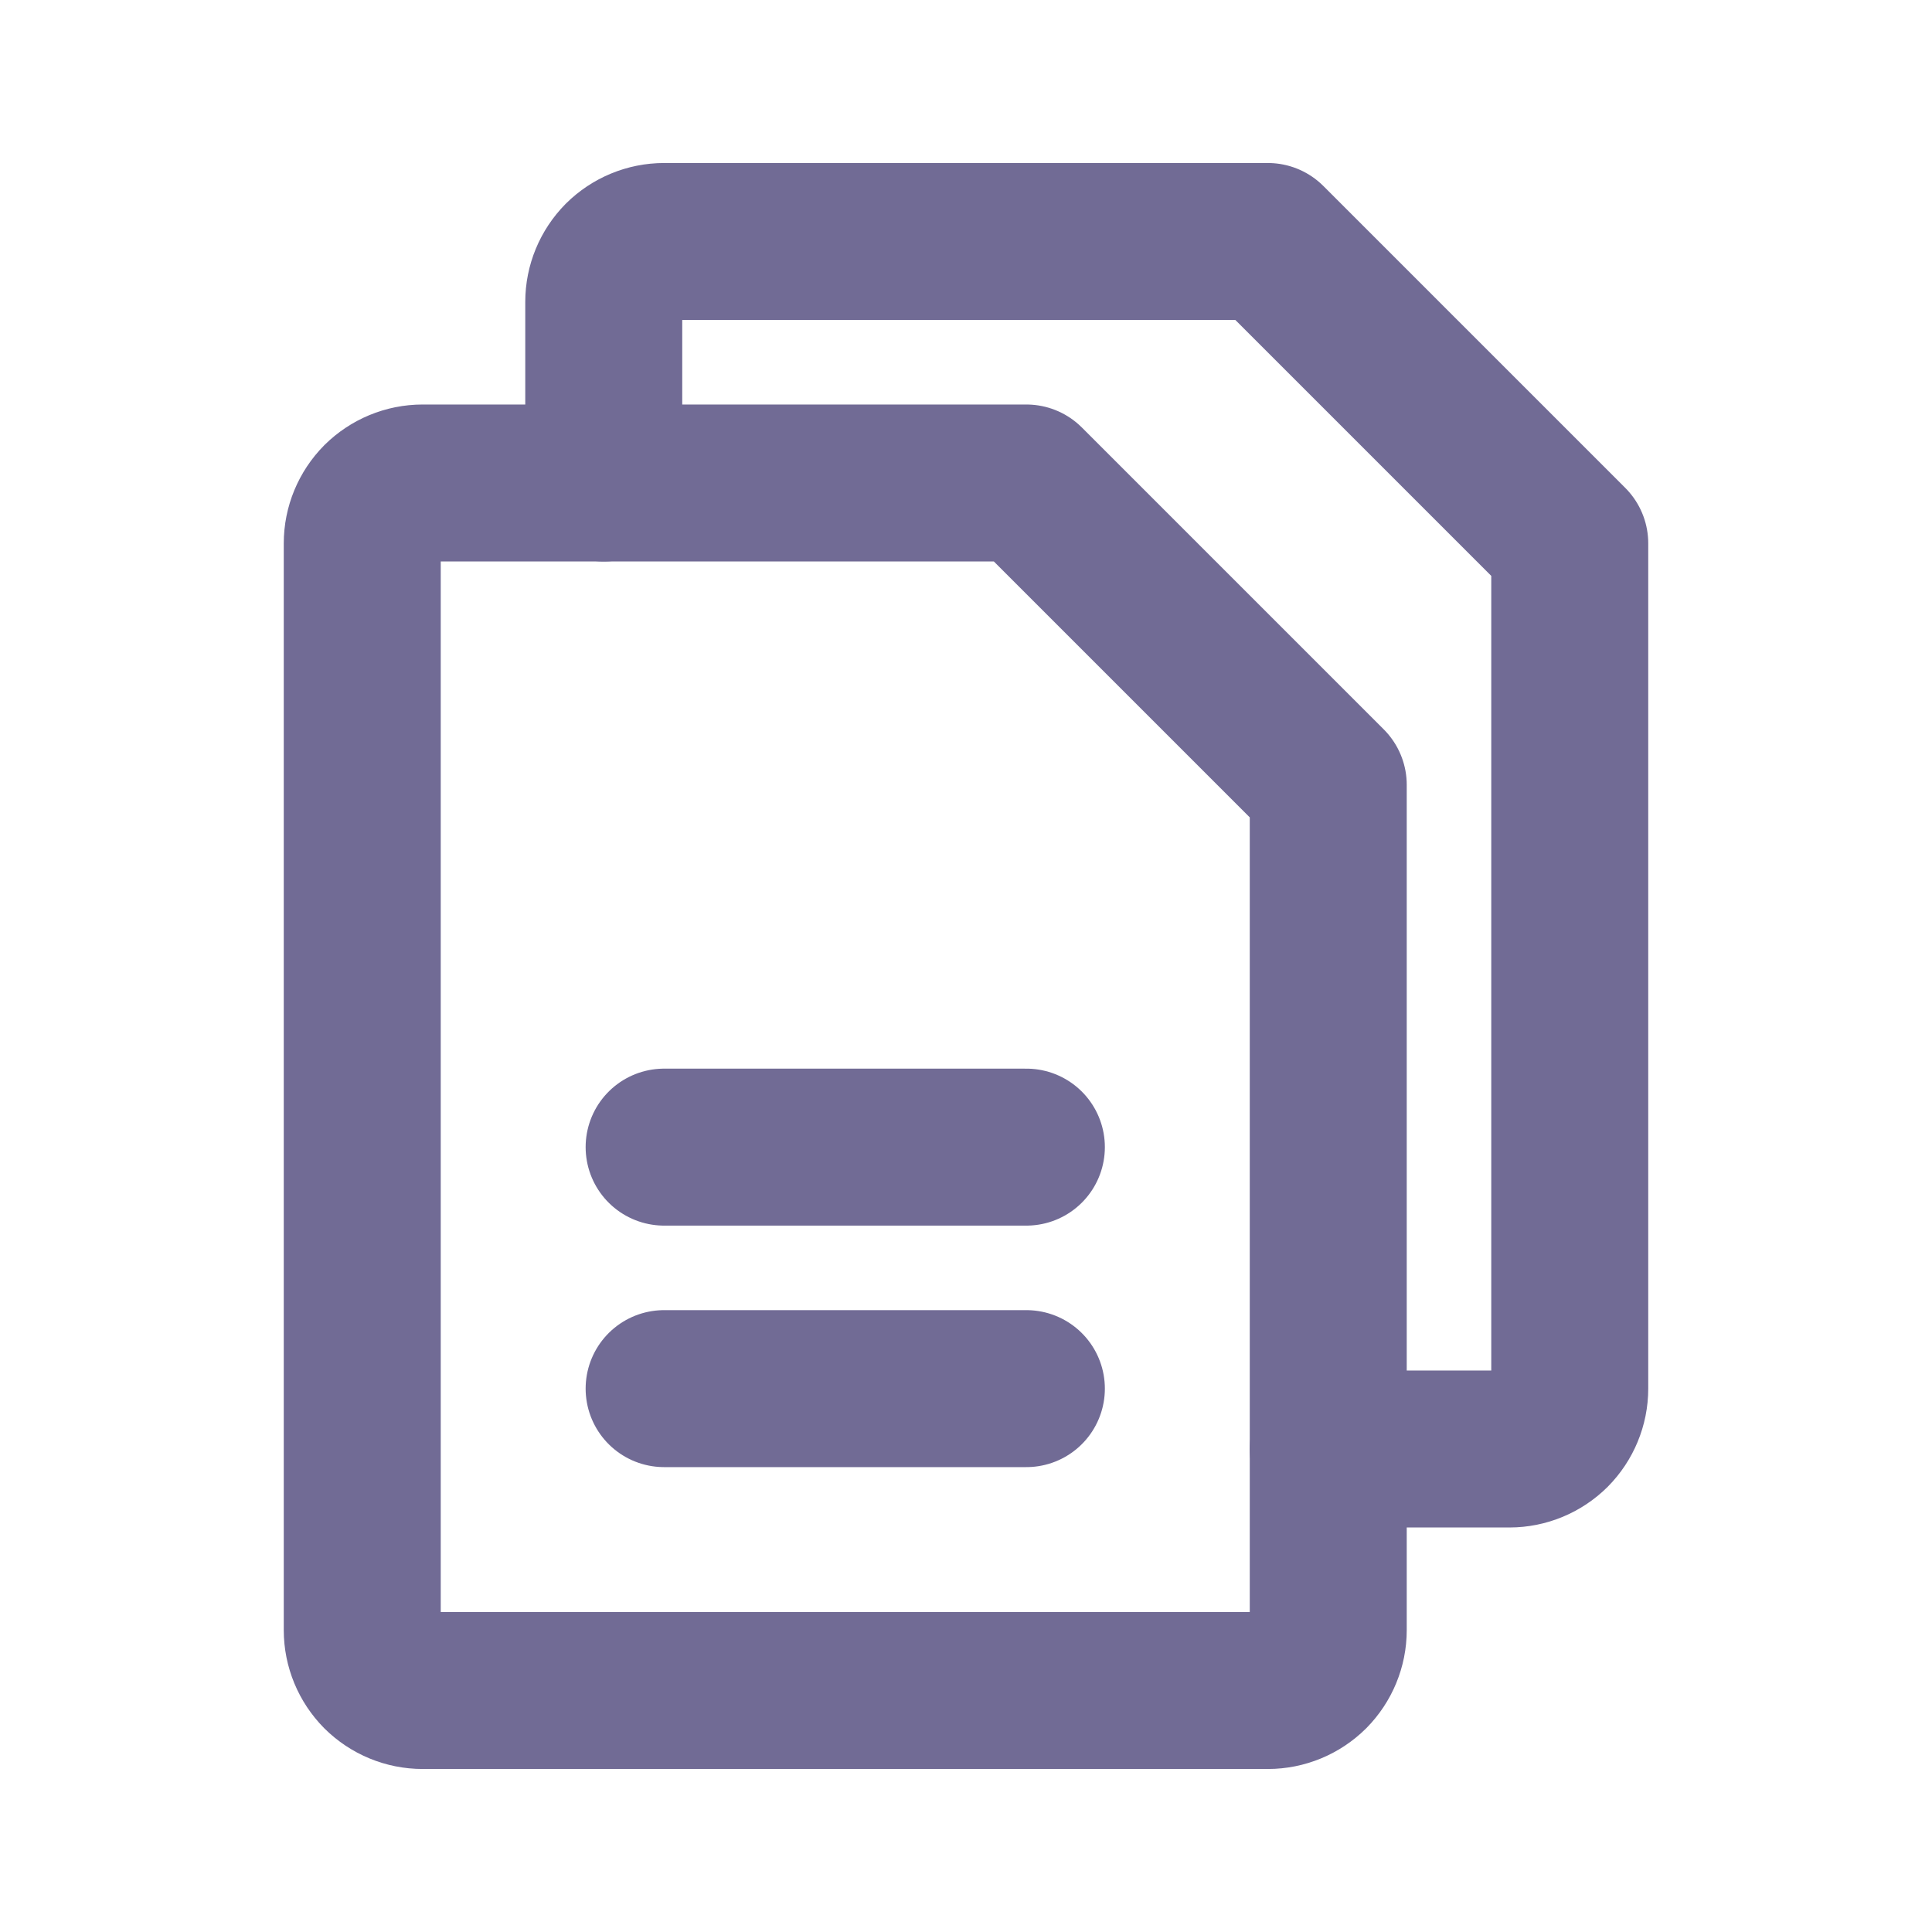 <svg width="16" height="16" viewBox="0 0 16 16" fill="none" xmlns="http://www.w3.org/2000/svg">
<g id="Icon/Outline/Docs" clip-path="url(#clip0_4231_29049)">
<path id="Vector" d="M10.5 14H3.5C3.367 14 3.24 13.947 3.146 13.854C3.053 13.76 3 13.633 3 13.5V4.5C3 4.367 3.053 4.24 3.146 4.146C3.24 4.053 3.367 4 3.5 4H8.5L11 6.5V13.5C11 13.633 10.947 13.76 10.854 13.854C10.76 13.947 10.633 14 10.5 14Z" stroke="#716B95" stroke-width="1.3" stroke-linecap="round" stroke-linejoin="round"/>
<path id="Vector_2" d="M5 4V2.5C5 2.367 5.053 2.24 5.146 2.146C5.24 2.053 5.367 2 5.5 2H10.5L13 4.5V11.5C13 11.633 12.947 11.76 12.854 11.854C12.76 11.947 12.633 12 12.5 12H11" stroke="#716B95" stroke-width="1.3" stroke-linecap="round" stroke-linejoin="round"/>
<path id="Vector_3" d="M5.5 9.5H8.5" stroke="#716B95" stroke-width="1.3" stroke-linecap="round" stroke-linejoin="round"/>
<path id="Vector_4" d="M5.5 11.5H8.5" stroke="#716B95" stroke-width="1.3" stroke-linecap="round" stroke-linejoin="round"/>
</g>
<defs>
<clipPath id="clip0_4231_29049">
<rect width="16" height="16" fill="white"/>
</clipPath>
</defs>
</svg>
